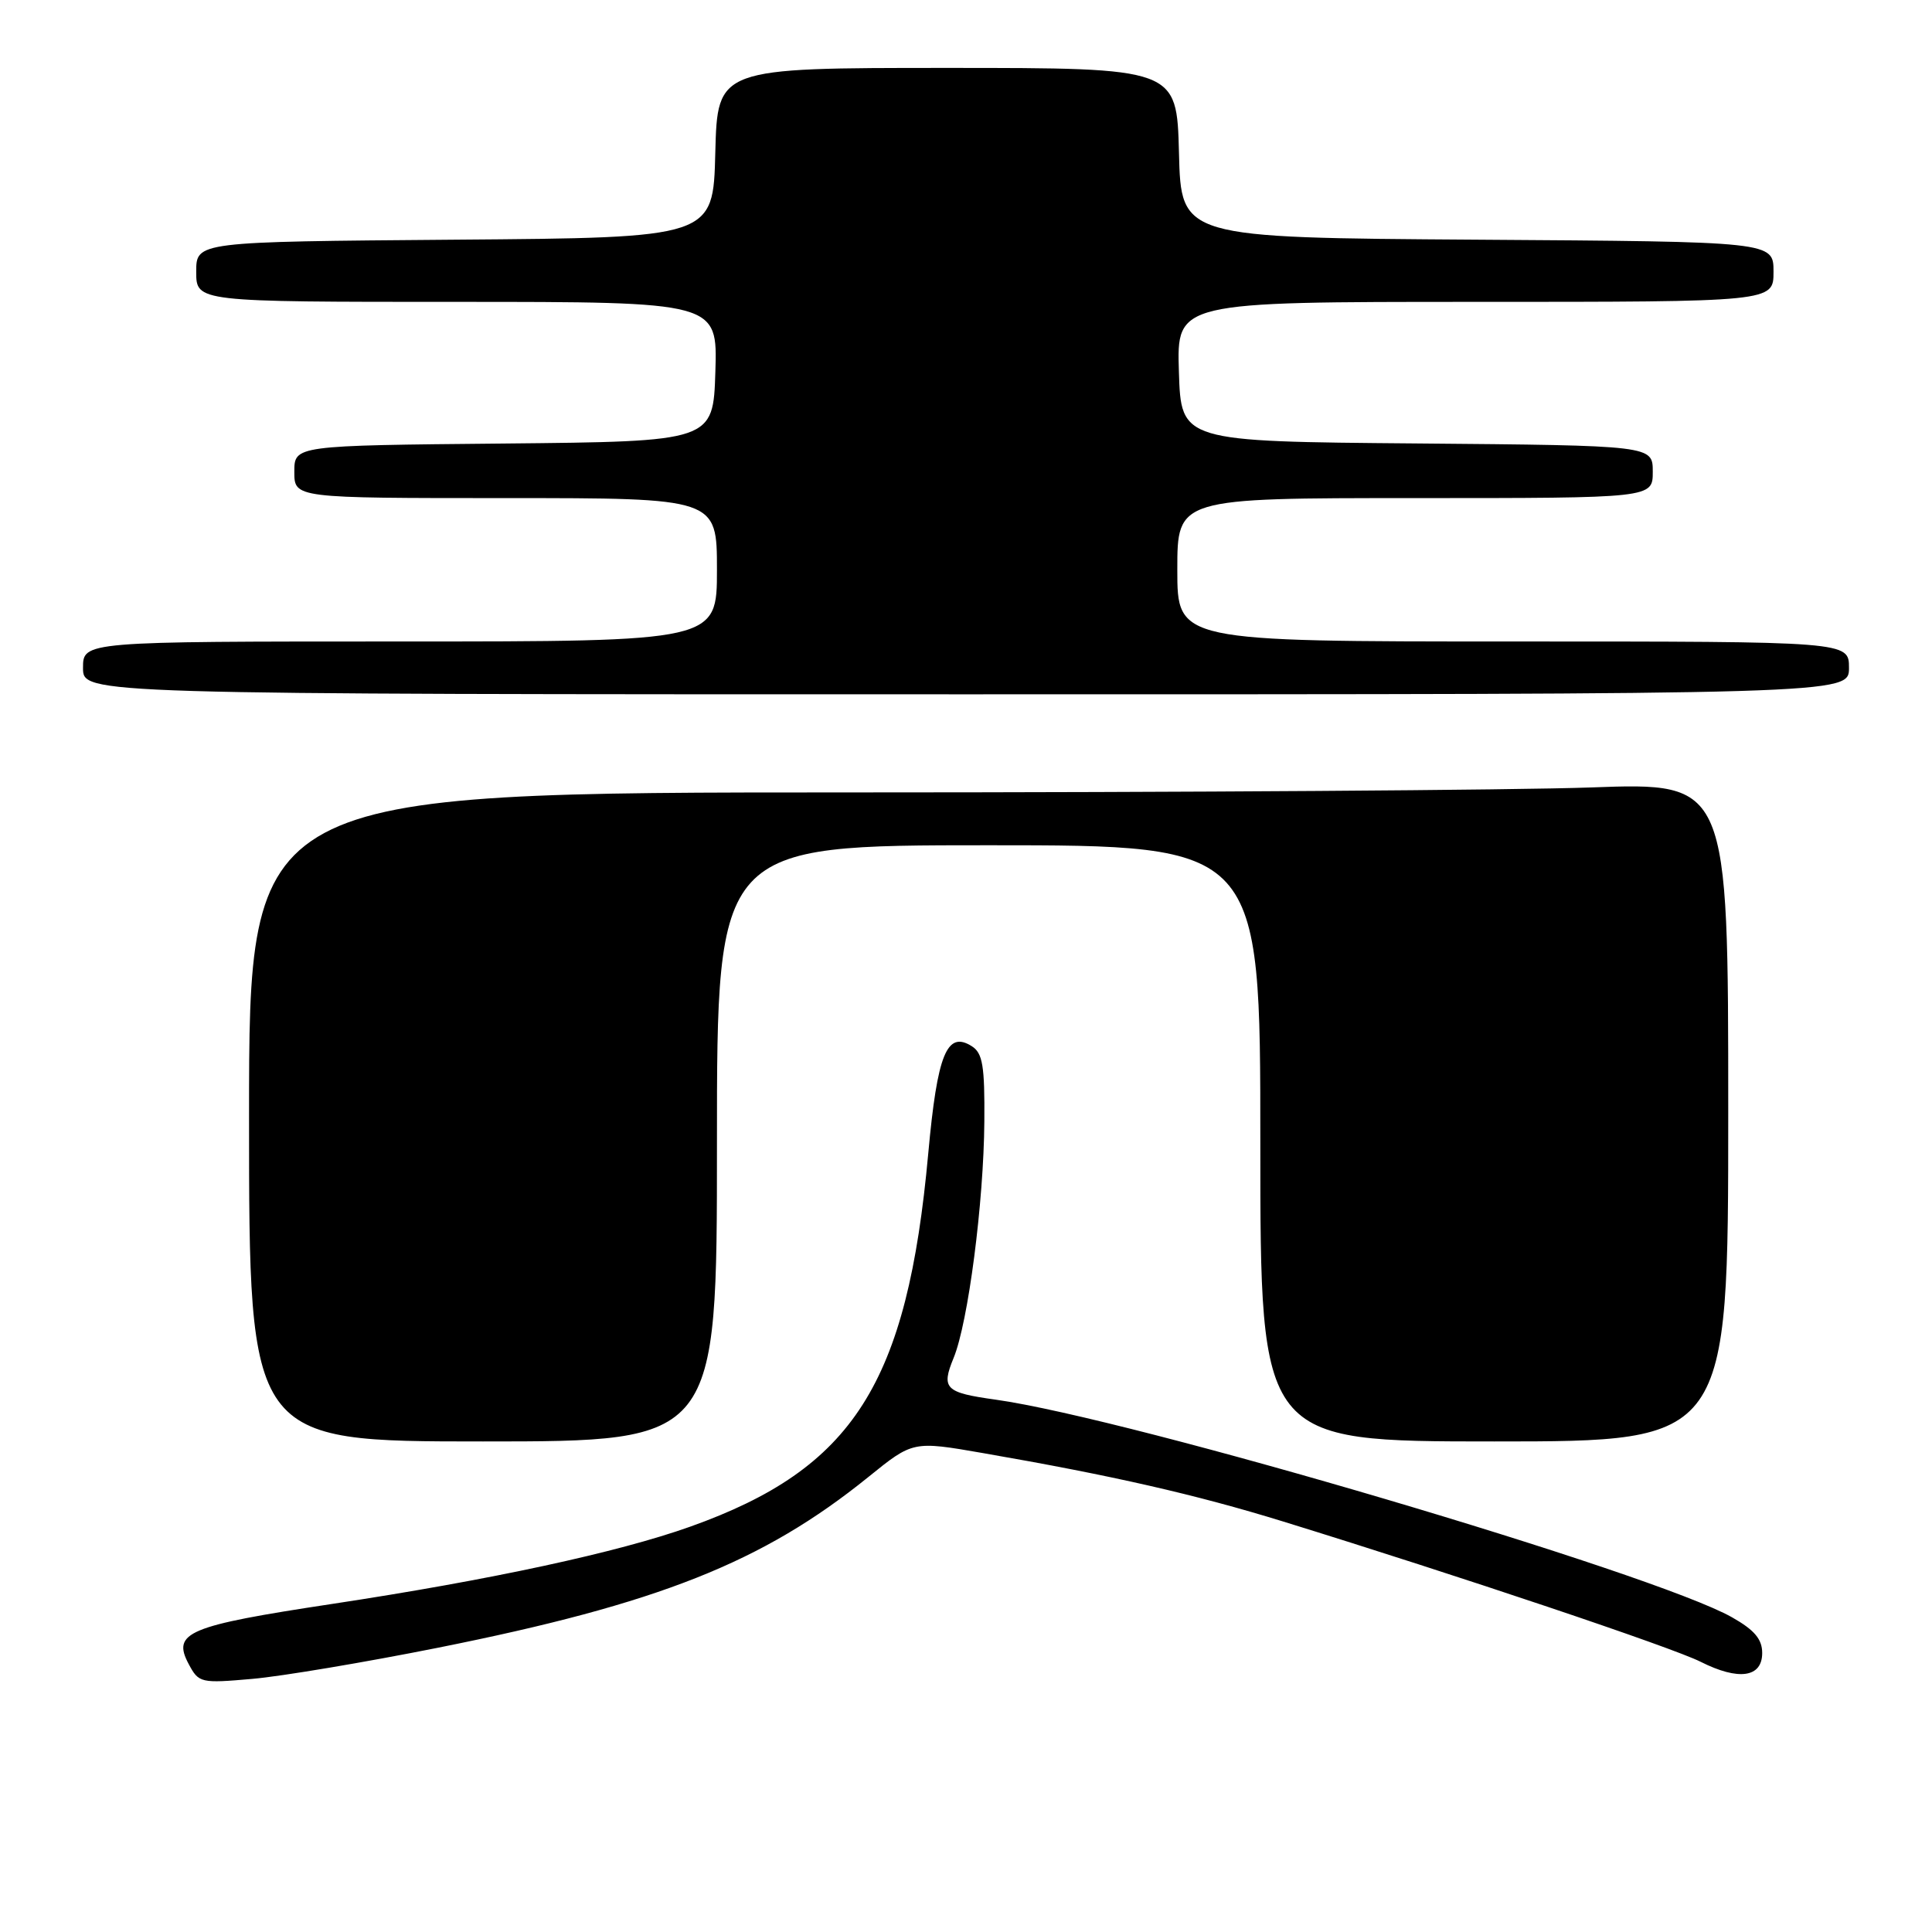 <?xml version="1.0" encoding="UTF-8" standalone="no"?>
<!DOCTYPE svg PUBLIC "-//W3C//DTD SVG 1.1//EN" "http://www.w3.org/Graphics/SVG/1.1/DTD/svg11.dtd" >
<svg xmlns="http://www.w3.org/2000/svg" xmlns:xlink="http://www.w3.org/1999/xlink" version="1.1" viewBox="0 0 256 256">
 <g >
 <path fill="currentColor"
d=" M 58.00 218.34 C 87.28 212.49 101.07 207.02 115.05 195.72 C 120.97 190.93 120.97 190.93 130.24 192.54 C 147.43 195.52 158.45 198.04 170.00 201.60 C 193.37 208.82 221.61 218.31 225.33 220.19 C 230.37 222.73 233.50 222.29 233.50 219.03 C 233.50 217.20 232.47 215.98 229.50 214.30 C 219.21 208.47 149.77 187.95 131.92 185.46 C 125.23 184.53 124.69 184.00 126.36 179.93 C 128.29 175.23 130.35 159.35 130.43 148.61 C 130.49 141.23 130.21 139.54 128.77 138.63 C 125.47 136.54 124.20 139.66 123.00 152.82 C 120.22 183.39 113.09 194.58 91.46 202.29 C 81.90 205.70 65.00 209.35 44.00 212.53 C 24.85 215.43 22.76 216.31 25.01 220.51 C 26.34 223.00 26.60 223.06 33.44 222.46 C 37.32 222.12 48.38 220.26 58.00 218.34 Z  M 95.00 151.50 C 95.00 112.00 95.00 112.00 131.00 112.00 C 167.00 112.00 167.00 112.00 167.00 151.50 C 167.00 191.00 167.00 191.00 198.00 191.00 C 229.00 191.00 229.00 191.00 229.00 147.34 C 229.00 103.68 229.00 103.68 210.84 104.34 C 200.85 104.70 156.75 105.00 112.84 105.00 C 33.00 105.00 33.00 105.00 33.00 148.00 C 33.00 191.00 33.00 191.00 64.00 191.00 C 95.00 191.00 95.00 191.00 95.00 151.50 Z  M 245.00 88.50 C 245.00 85.00 245.00 85.00 200.50 85.00 C 156.00 85.00 156.00 85.00 156.00 75.50 C 156.00 66.00 156.00 66.00 187.50 66.00 C 219.00 66.00 219.00 66.00 219.00 62.51 C 219.00 59.03 219.00 59.03 187.75 58.76 C 156.50 58.50 156.50 58.50 156.21 49.25 C 155.92 40.00 155.92 40.00 195.46 40.00 C 235.00 40.00 235.00 40.00 235.00 36.01 C 235.00 32.02 235.00 32.02 195.75 31.76 C 156.50 31.50 156.50 31.50 156.22 20.25 C 155.93 9.00 155.93 9.00 125.50 9.00 C 95.07 9.00 95.07 9.00 94.78 20.25 C 94.50 31.50 94.50 31.50 60.25 31.76 C 26.00 32.03 26.00 32.03 26.00 36.01 C 26.00 40.00 26.00 40.00 60.54 40.00 C 95.08 40.00 95.08 40.00 94.79 49.25 C 94.50 58.50 94.50 58.50 66.75 58.77 C 39.00 59.03 39.00 59.03 39.00 62.52 C 39.00 66.00 39.00 66.00 67.00 66.00 C 95.00 66.00 95.00 66.00 95.00 75.50 C 95.00 85.00 95.00 85.00 53.00 85.00 C 11.00 85.00 11.00 85.00 11.00 88.50 C 11.00 92.00 11.00 92.00 128.00 92.00 C 245.00 92.00 245.00 92.00 245.00 88.50 Z "/>
</g>
</svg>